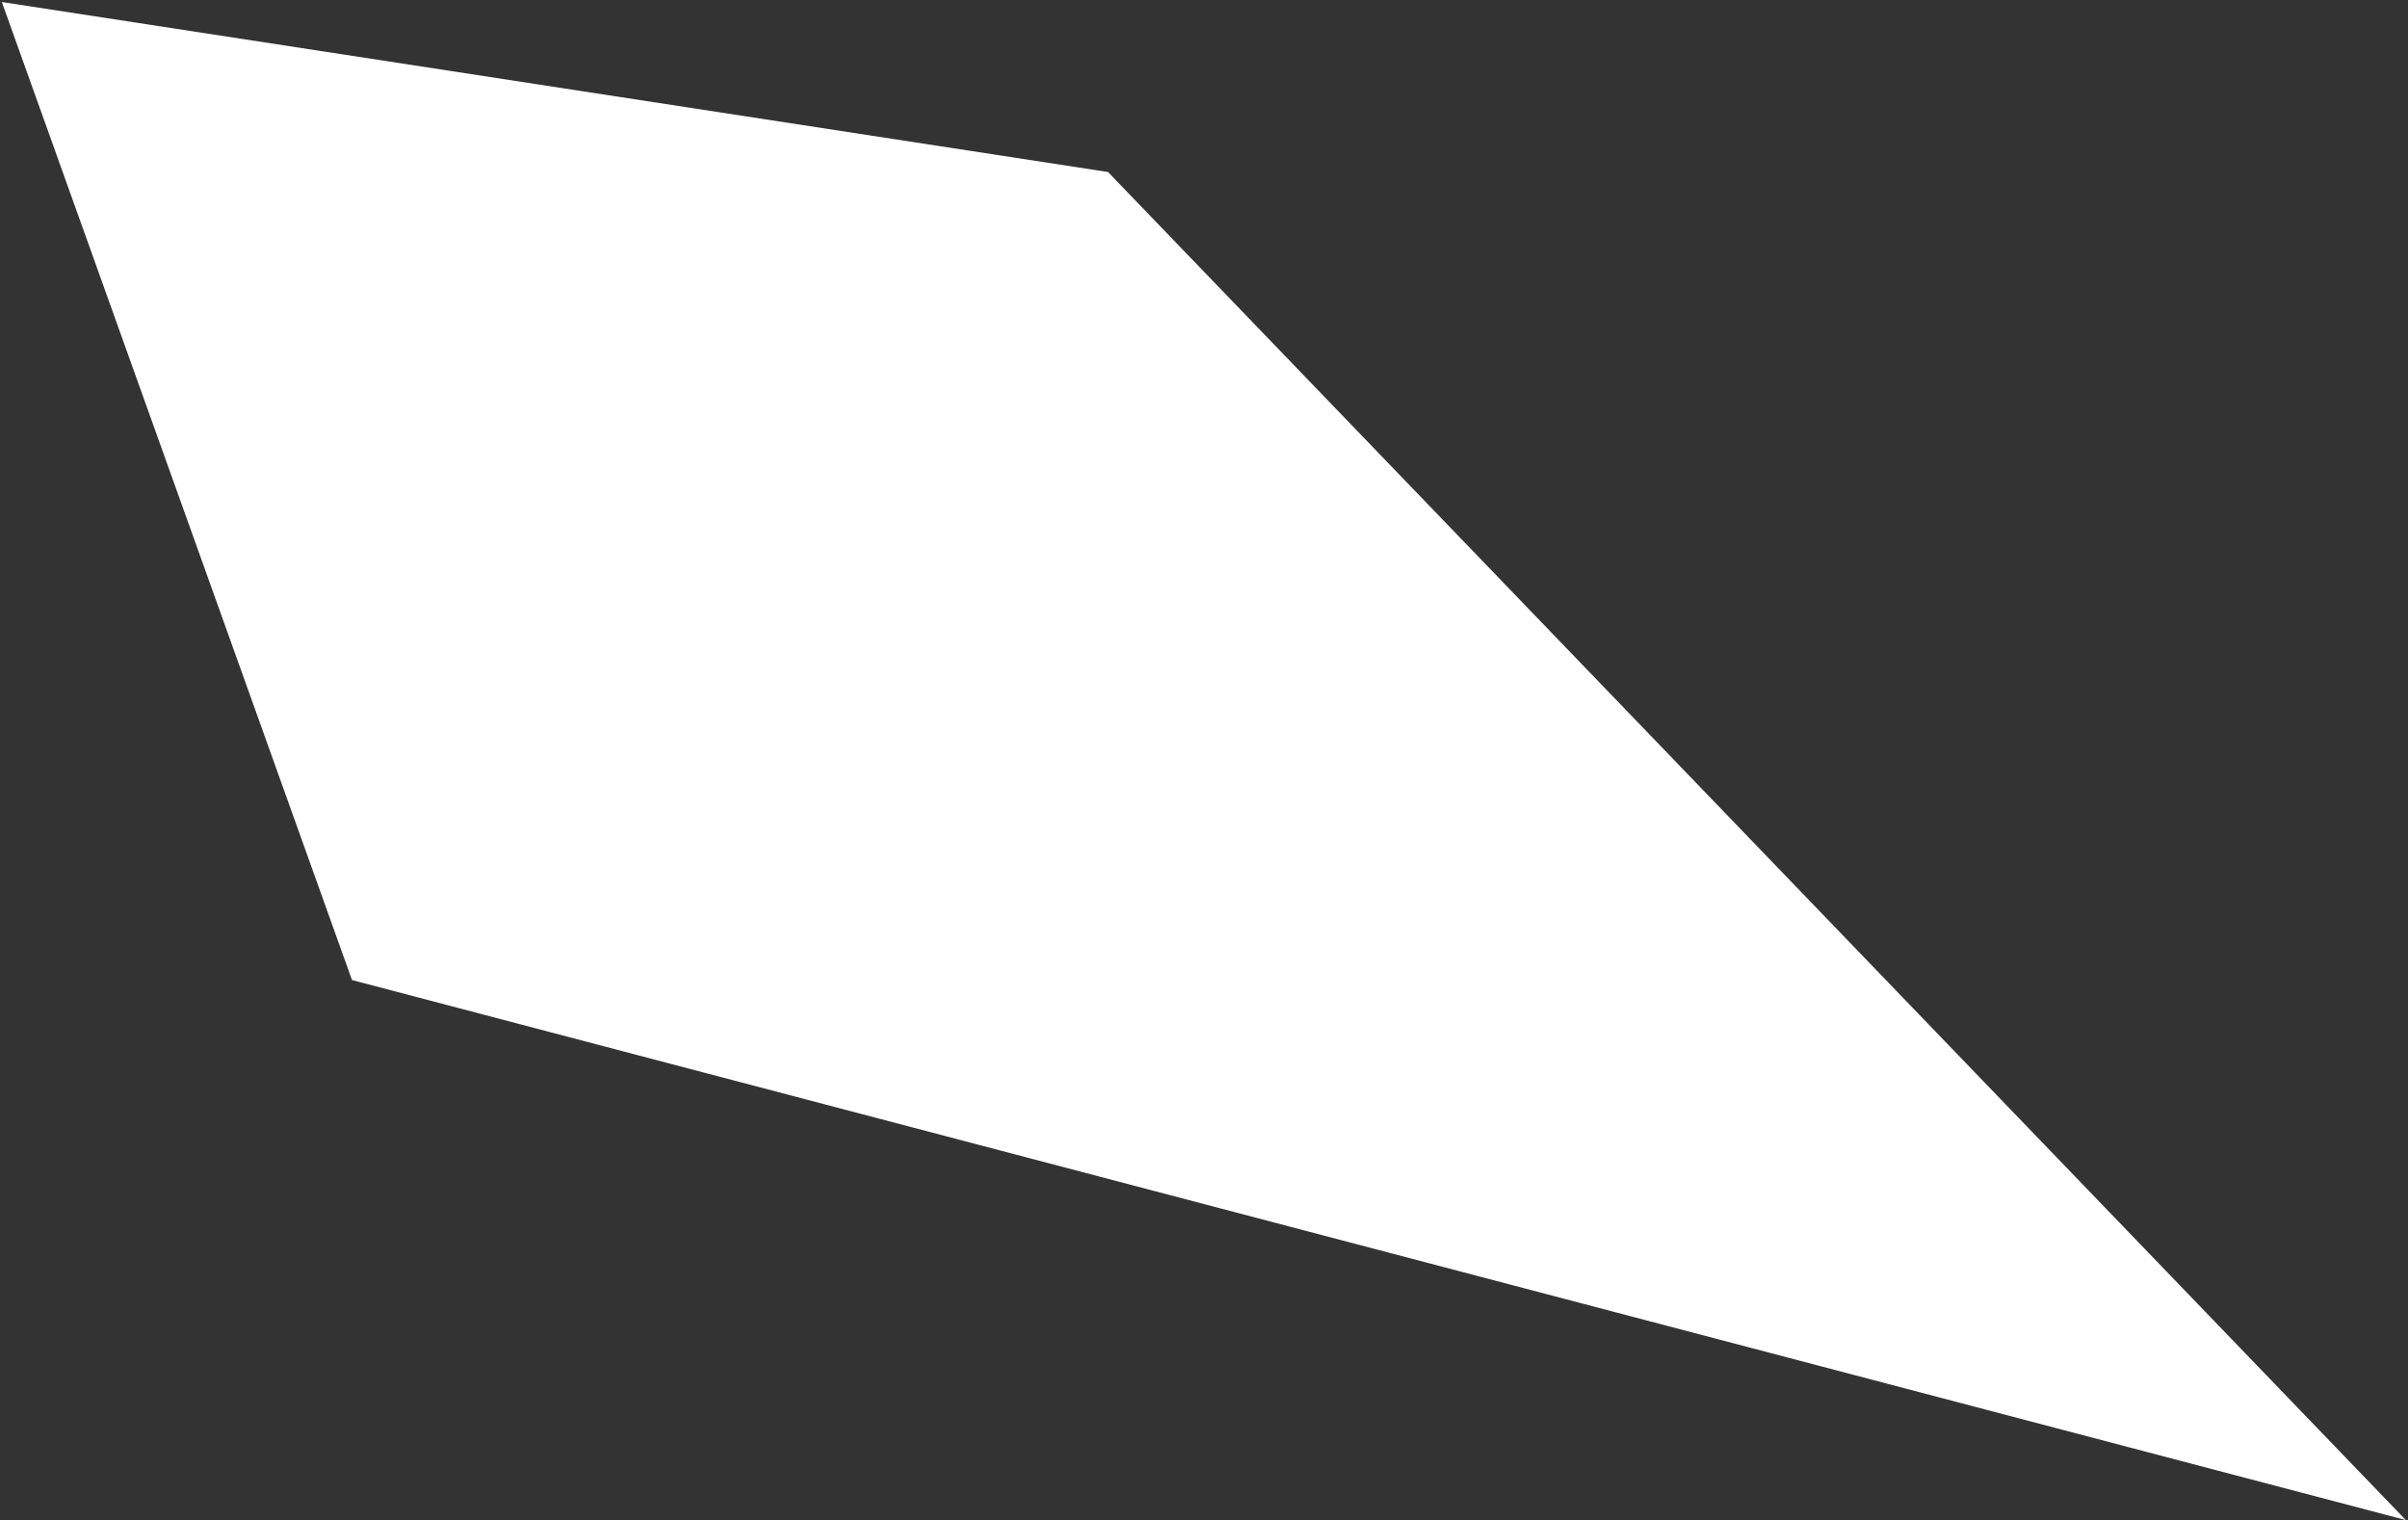 <svg width="602" height="380" viewBox="0 0 602 380" fill="none" xmlns="http://www.w3.org/2000/svg">
<rect x="0" y="0" width="602" height="380" fill="#333333" stroke="none"/>
<path d="M0.46 0.5L277 43L601.46 380L88 245L0.46 0.5Z" fill="white"/>
</svg>

